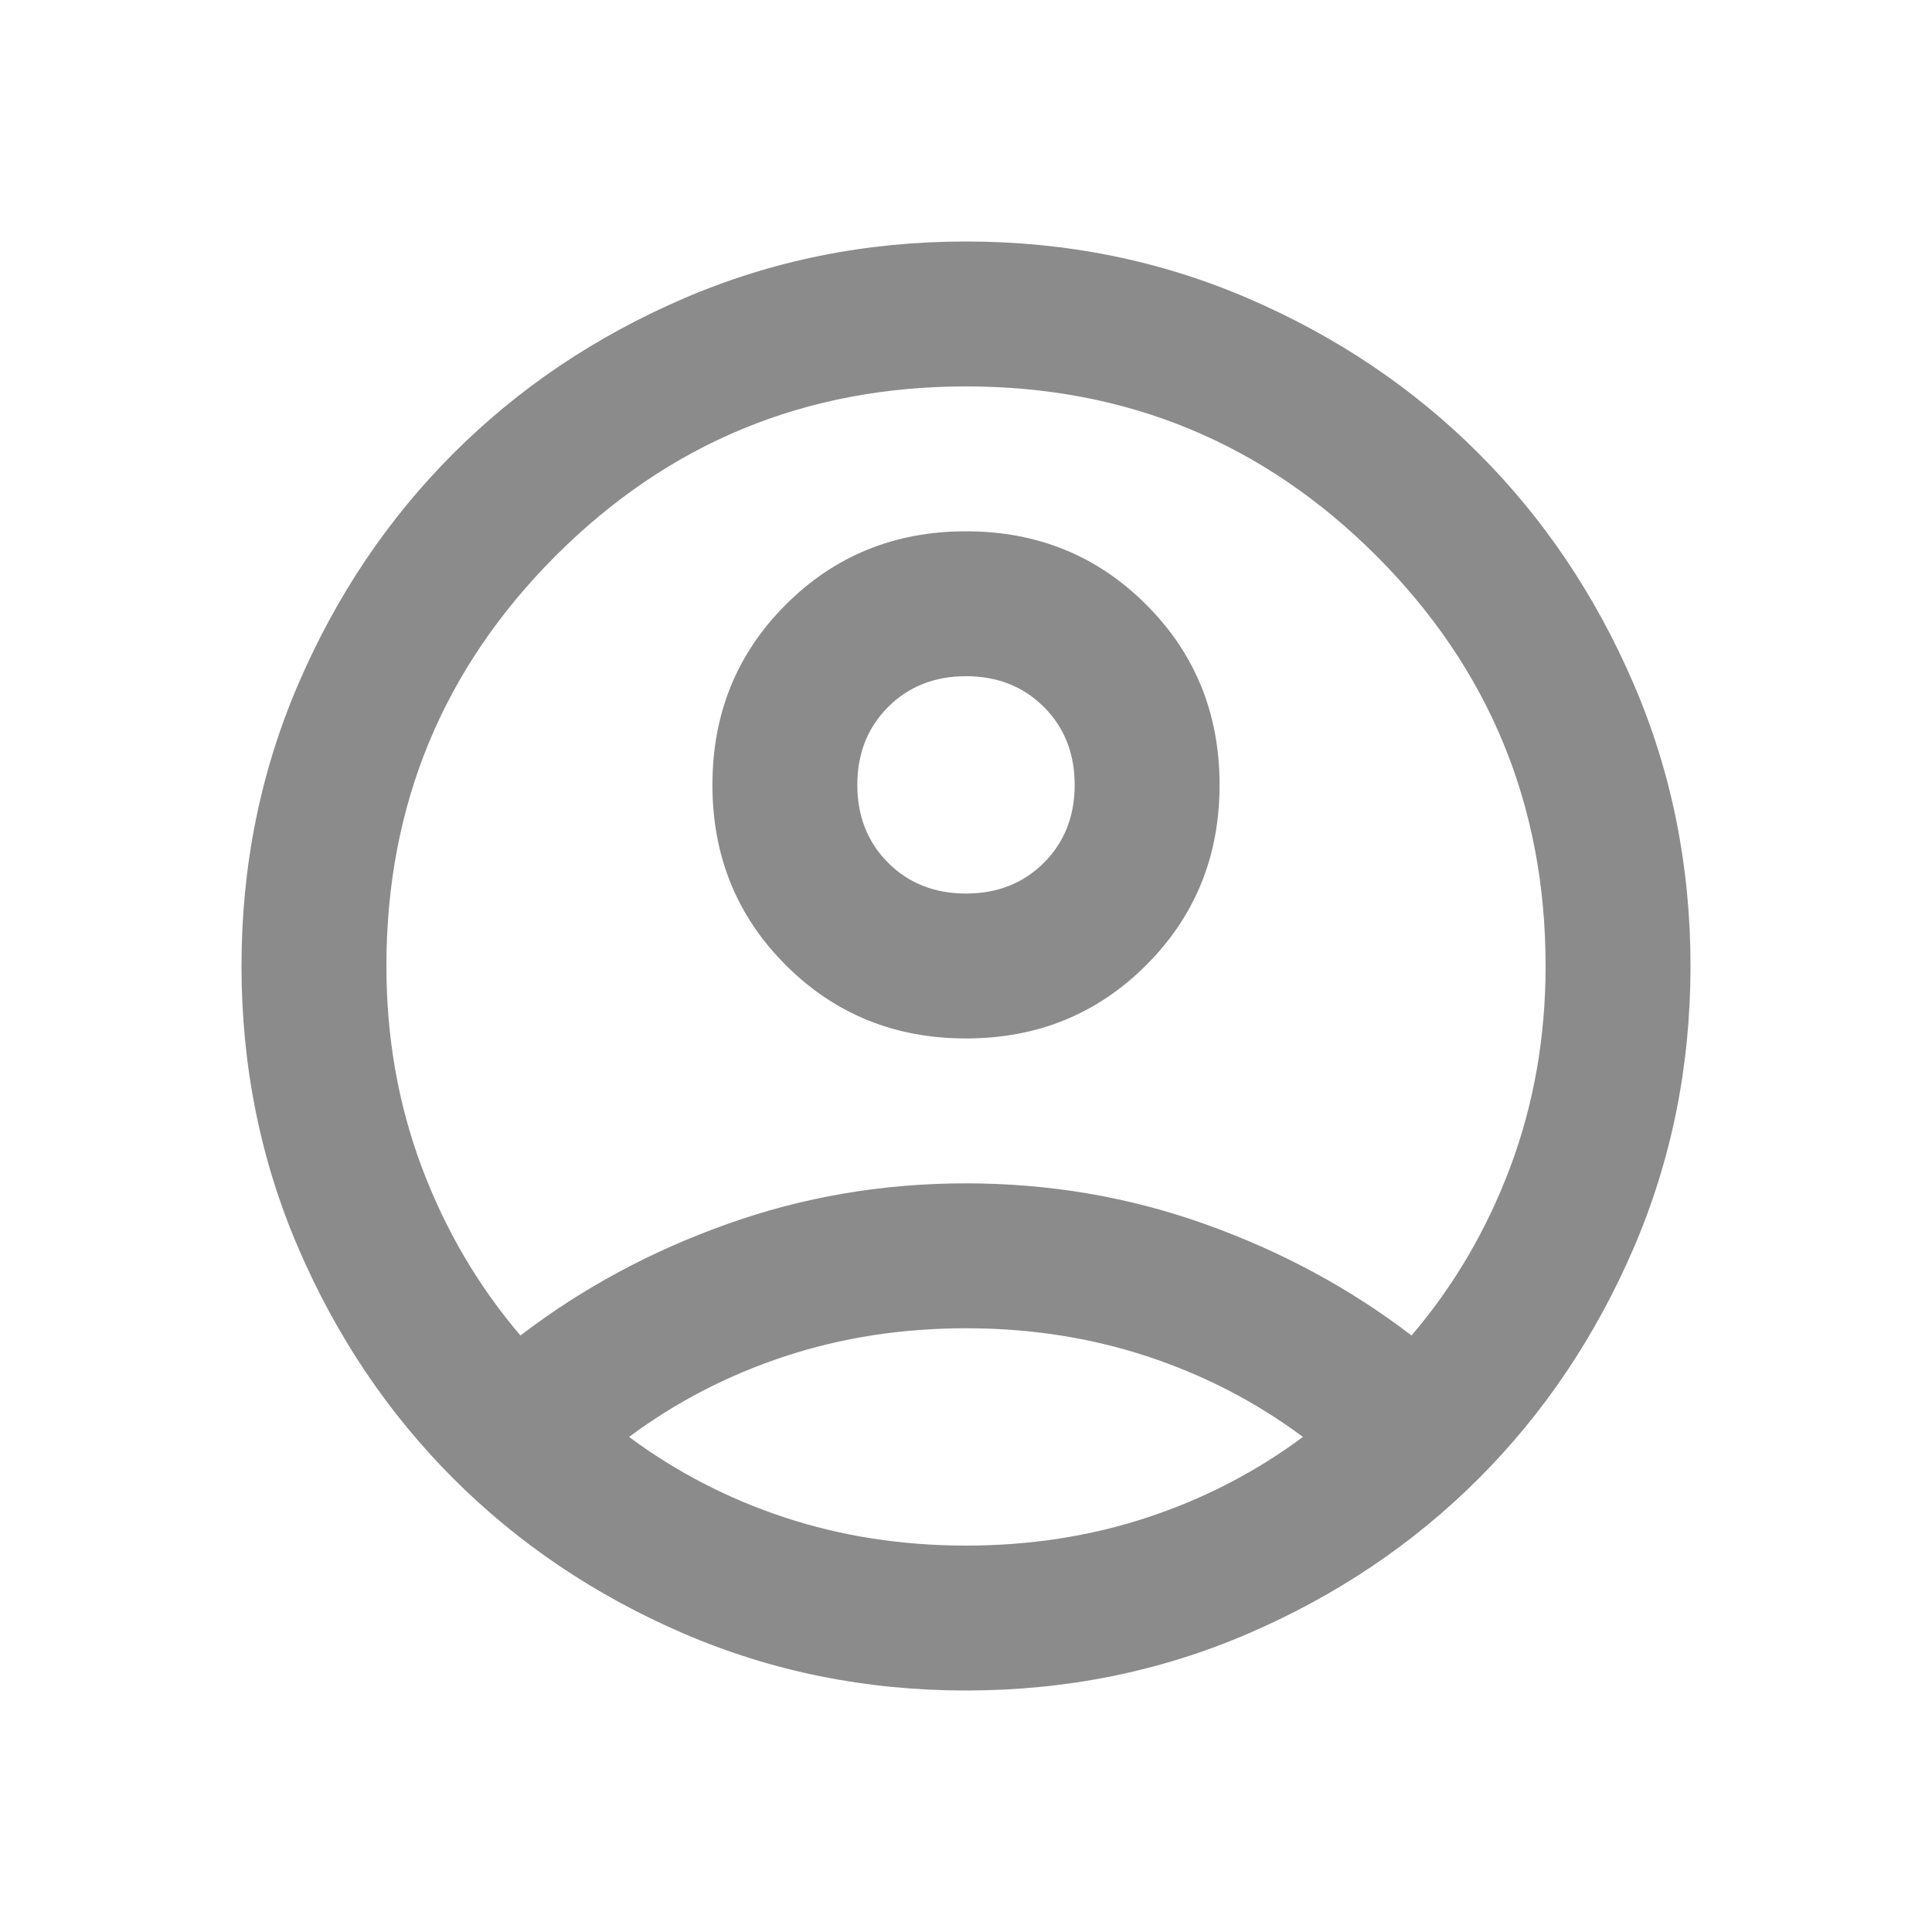 <svg width="28" height="28" viewBox="0 0 28 28" fill="none" xmlns="http://www.w3.org/2000/svg">
<path d="M7.543 19.355C8.435 18.672 9.432 18.134 10.535 17.741C11.637 17.347 12.793 17.15 14 17.15C15.207 17.15 16.363 17.347 17.465 17.741C18.567 18.134 19.565 18.672 20.457 19.355C21.07 18.637 21.547 17.824 21.888 16.914C22.229 16.004 22.4 15.033 22.4 14C22.4 11.672 21.582 9.691 19.946 8.054C18.309 6.418 16.328 5.6 14 5.6C11.672 5.6 9.691 6.418 8.054 8.054C6.418 9.691 5.6 11.672 5.6 14C5.6 15.033 5.771 16.004 6.112 16.914C6.453 17.824 6.93 18.637 7.543 19.355ZM14 15.05C12.967 15.05 12.097 14.696 11.388 13.987C10.679 13.278 10.325 12.408 10.325 11.375C10.325 10.342 10.679 9.472 11.388 8.763C12.097 8.054 12.967 7.7 14 7.7C15.033 7.7 15.903 8.054 16.612 8.763C17.321 9.472 17.675 10.342 17.675 11.375C17.675 12.408 17.321 13.278 16.612 13.987C15.903 14.696 15.033 15.05 14 15.05ZM14 24.5C12.547 24.5 11.182 24.224 9.905 23.673C8.627 23.122 7.516 22.374 6.571 21.429C5.626 20.484 4.878 19.372 4.327 18.095C3.776 16.817 3.5 15.453 3.5 14C3.5 12.547 3.776 11.182 4.327 9.905C4.878 8.627 5.626 7.516 6.571 6.571C7.516 5.626 8.627 4.878 9.905 4.327C11.182 3.776 12.547 3.5 14 3.5C15.453 3.5 16.817 3.776 18.095 4.327C19.372 4.878 20.484 5.626 21.429 6.571C22.374 7.516 23.122 8.627 23.673 9.905C24.224 11.182 24.5 12.547 24.5 14C24.5 15.453 24.224 16.817 23.673 18.095C23.122 19.372 22.374 20.484 21.429 21.429C20.484 22.374 19.372 23.122 18.095 23.673C16.817 24.224 15.453 24.5 14 24.5ZM14 22.4C14.928 22.4 15.803 22.264 16.625 21.993C17.448 21.722 18.2 21.332 18.883 20.825C18.2 20.317 17.448 19.928 16.625 19.657C15.803 19.386 14.928 19.25 14 19.25C13.072 19.25 12.197 19.386 11.375 19.657C10.553 19.928 9.8 20.317 9.117 20.825C9.8 21.332 10.553 21.722 11.375 21.993C12.197 22.264 13.072 22.4 14 22.4ZM14 12.95C14.455 12.95 14.831 12.801 15.129 12.504C15.426 12.206 15.575 11.83 15.575 11.375C15.575 10.92 15.426 10.544 15.129 10.246C14.831 9.949 14.455 9.8 14 9.8C13.545 9.8 13.169 9.949 12.871 10.246C12.574 10.544 12.425 10.92 12.425 11.375C12.425 11.83 12.574 12.206 12.871 12.504C13.169 12.801 13.545 12.95 14 12.95Z" fill="#8B8B8B"/>
</svg>
